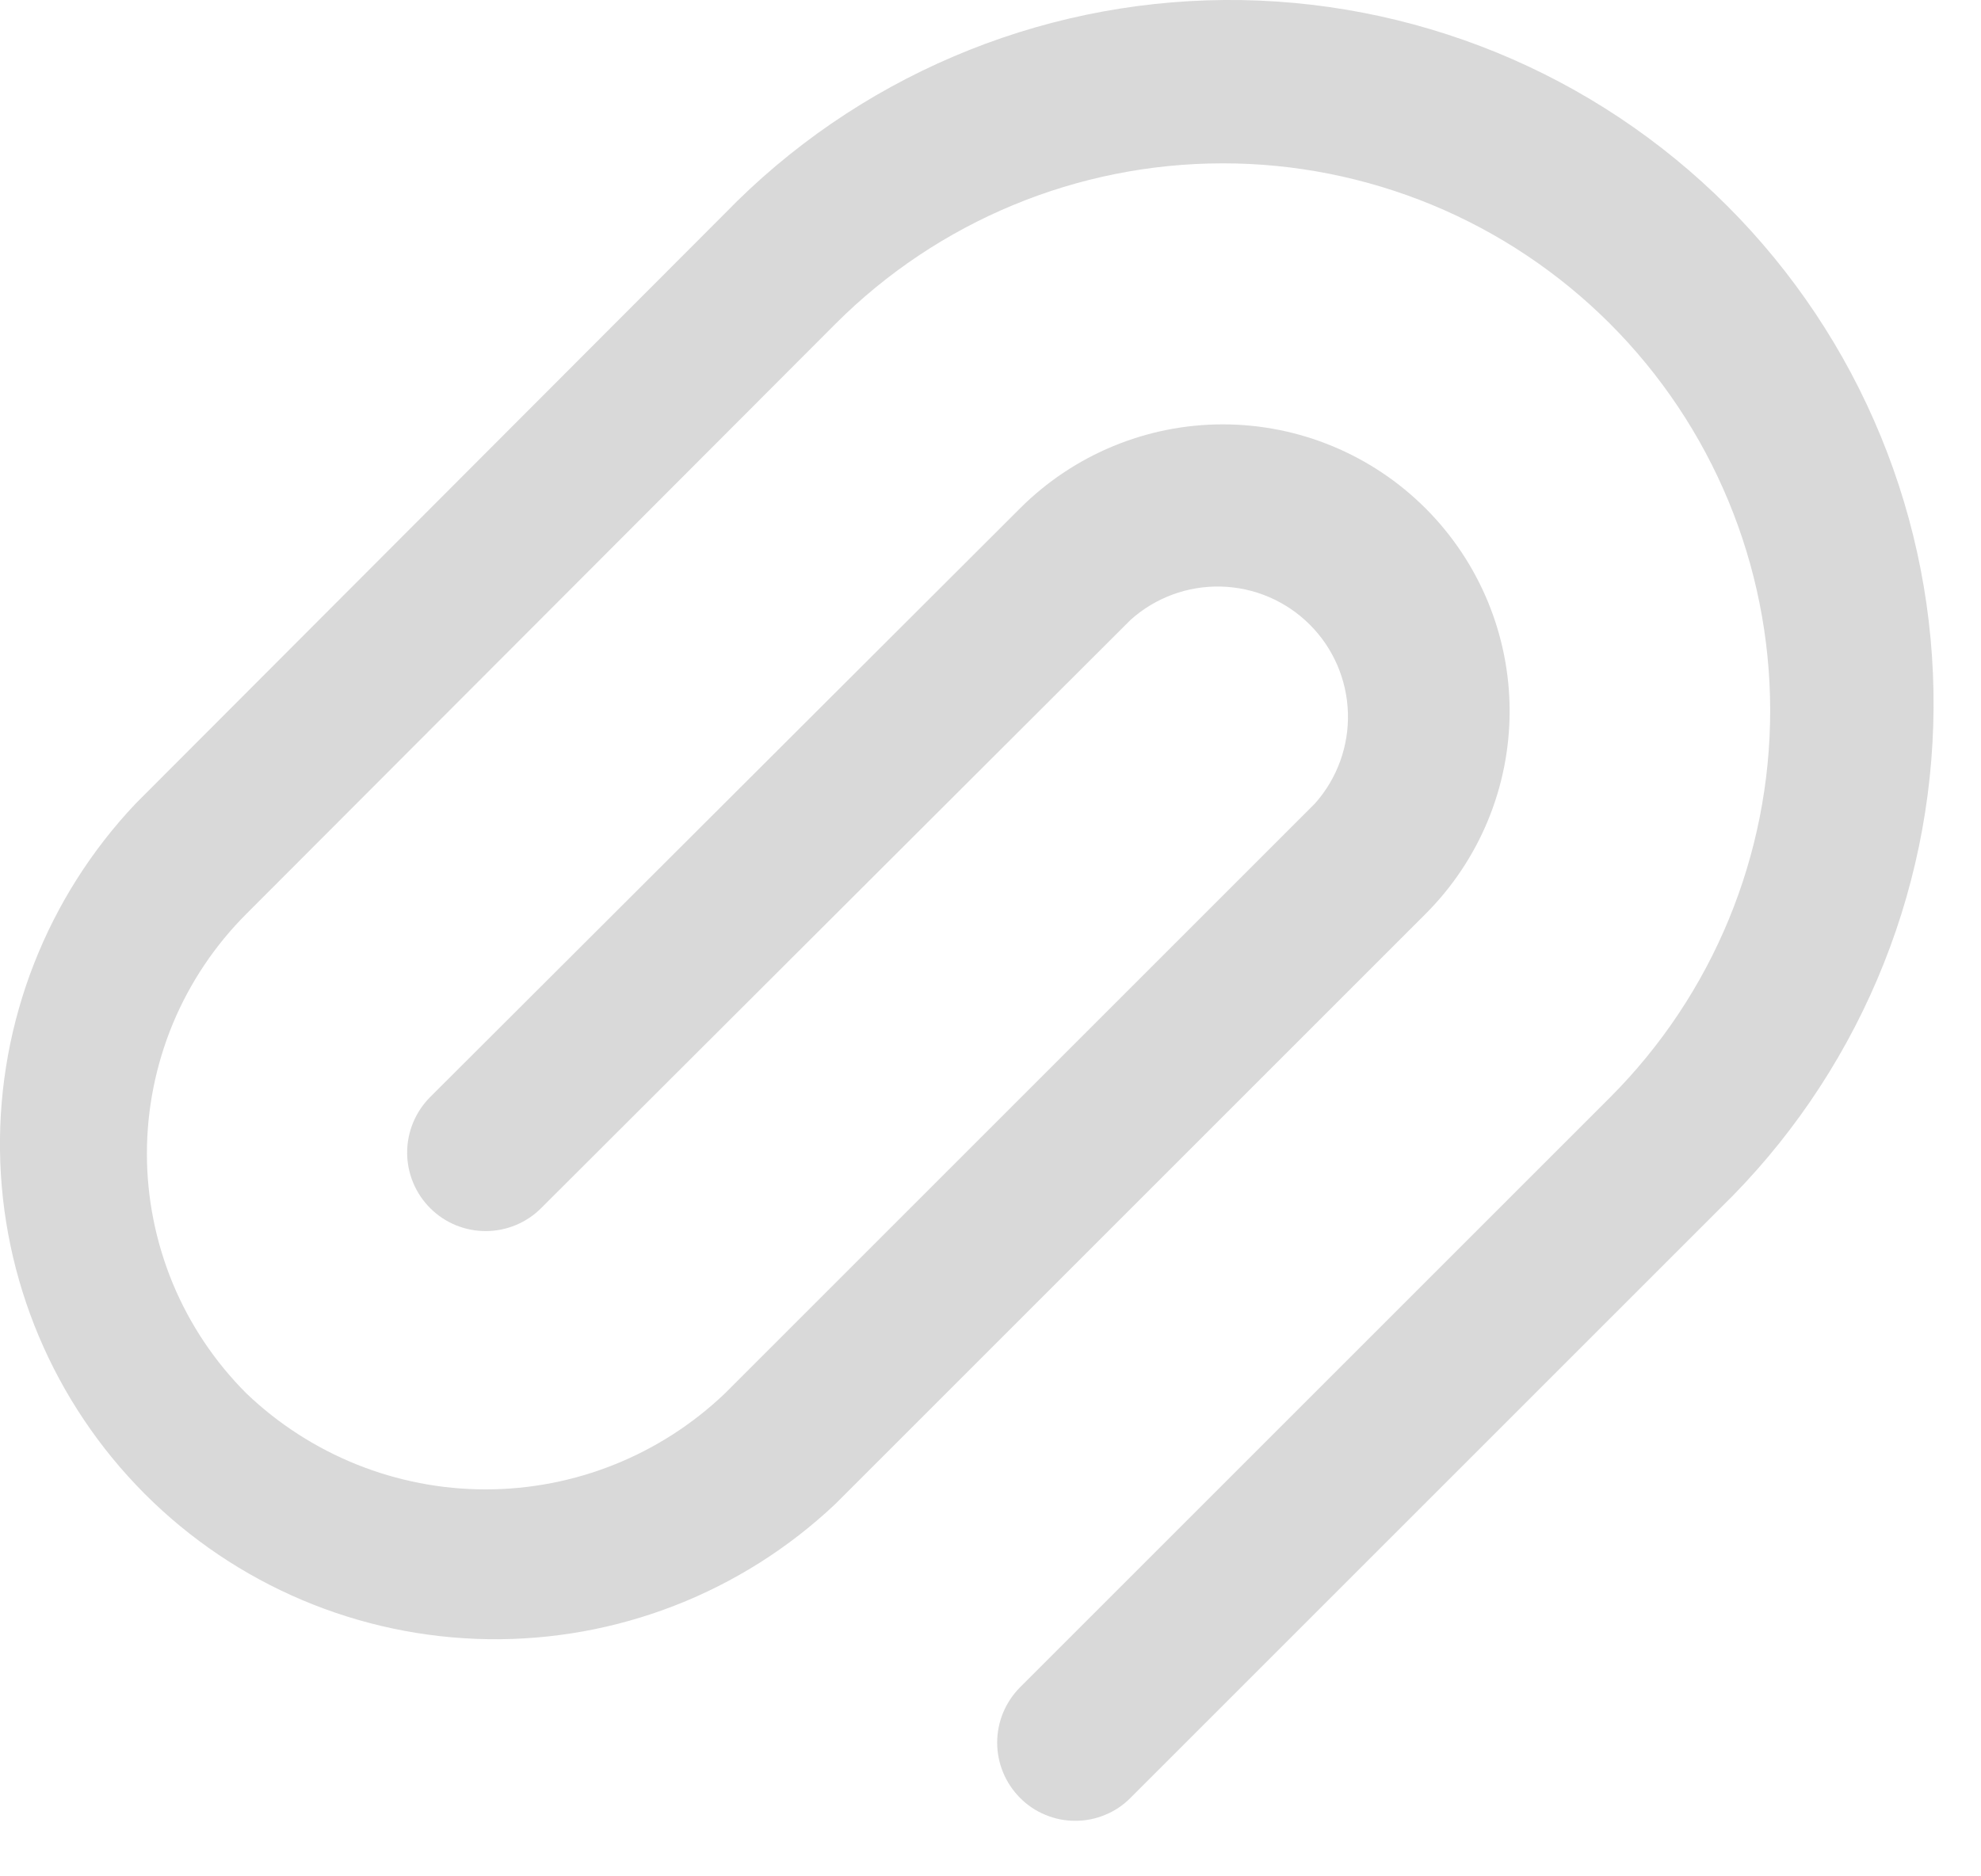 <svg width="19" height="18" viewBox="0 0 19 18" fill="none" xmlns="http://www.w3.org/2000/svg">
<path d="M10.313 17.467C10.214 17.468 10.117 17.448 10.026 17.41C9.935 17.373 9.852 17.317 9.783 17.247C9.643 17.106 9.564 16.916 9.564 16.717C9.564 16.518 9.643 16.328 9.783 16.187L15.443 10.527C16.427 9.542 16.979 8.206 16.978 6.813C16.977 5.421 16.423 4.086 15.438 3.102C14.95 2.615 14.371 2.228 13.734 1.965C13.097 1.702 12.414 1.566 11.725 1.567C10.332 1.568 8.997 2.122 8.013 3.107L2.363 8.767C2.061 9.069 1.821 9.427 1.657 9.822C1.494 10.217 1.409 10.64 1.409 11.067C1.409 11.494 1.494 11.917 1.657 12.312C1.821 12.707 2.061 13.065 2.363 13.367C2.981 13.958 3.803 14.288 4.658 14.288C5.513 14.288 6.335 13.958 6.953 13.367L12.613 7.707C12.825 7.468 12.938 7.157 12.928 6.838C12.918 6.519 12.787 6.215 12.56 5.99C12.334 5.765 12.03 5.635 11.71 5.627C11.391 5.619 11.081 5.733 10.843 5.947L5.193 11.587C5.053 11.729 4.861 11.809 4.662 11.81C4.462 11.811 4.27 11.733 4.128 11.592C3.986 11.451 3.906 11.26 3.905 11.061C3.904 10.861 3.983 10.669 4.123 10.527L9.783 4.877C10.299 4.361 10.999 4.071 11.728 4.071C12.458 4.071 13.157 4.361 13.673 4.877C14.189 5.393 14.479 6.093 14.479 6.822C14.479 7.552 14.189 8.251 13.673 8.767L8.013 14.427C7.114 15.277 5.919 15.743 4.682 15.725C3.444 15.707 2.263 15.207 1.389 14.332C0.515 13.456 0.016 12.274 0 11.037C-0.016 9.799 0.452 8.605 1.303 7.707L6.953 2.047C7.576 1.405 8.321 0.894 9.143 0.543C9.966 0.191 10.85 0.007 11.744 0C12.639 -0.007 13.525 0.165 14.353 0.503C15.181 0.842 15.933 1.342 16.566 1.975C17.198 2.607 17.699 3.358 18.039 4.186C18.379 5.013 18.551 5.899 18.545 6.794C18.539 7.688 18.356 8.573 18.005 9.395C17.654 10.218 17.144 10.963 16.503 11.587L10.843 17.247C10.774 17.317 10.691 17.373 10.6 17.41C10.509 17.448 10.412 17.468 10.313 17.467Z" fill="#D9D9D9"/>
</svg>
